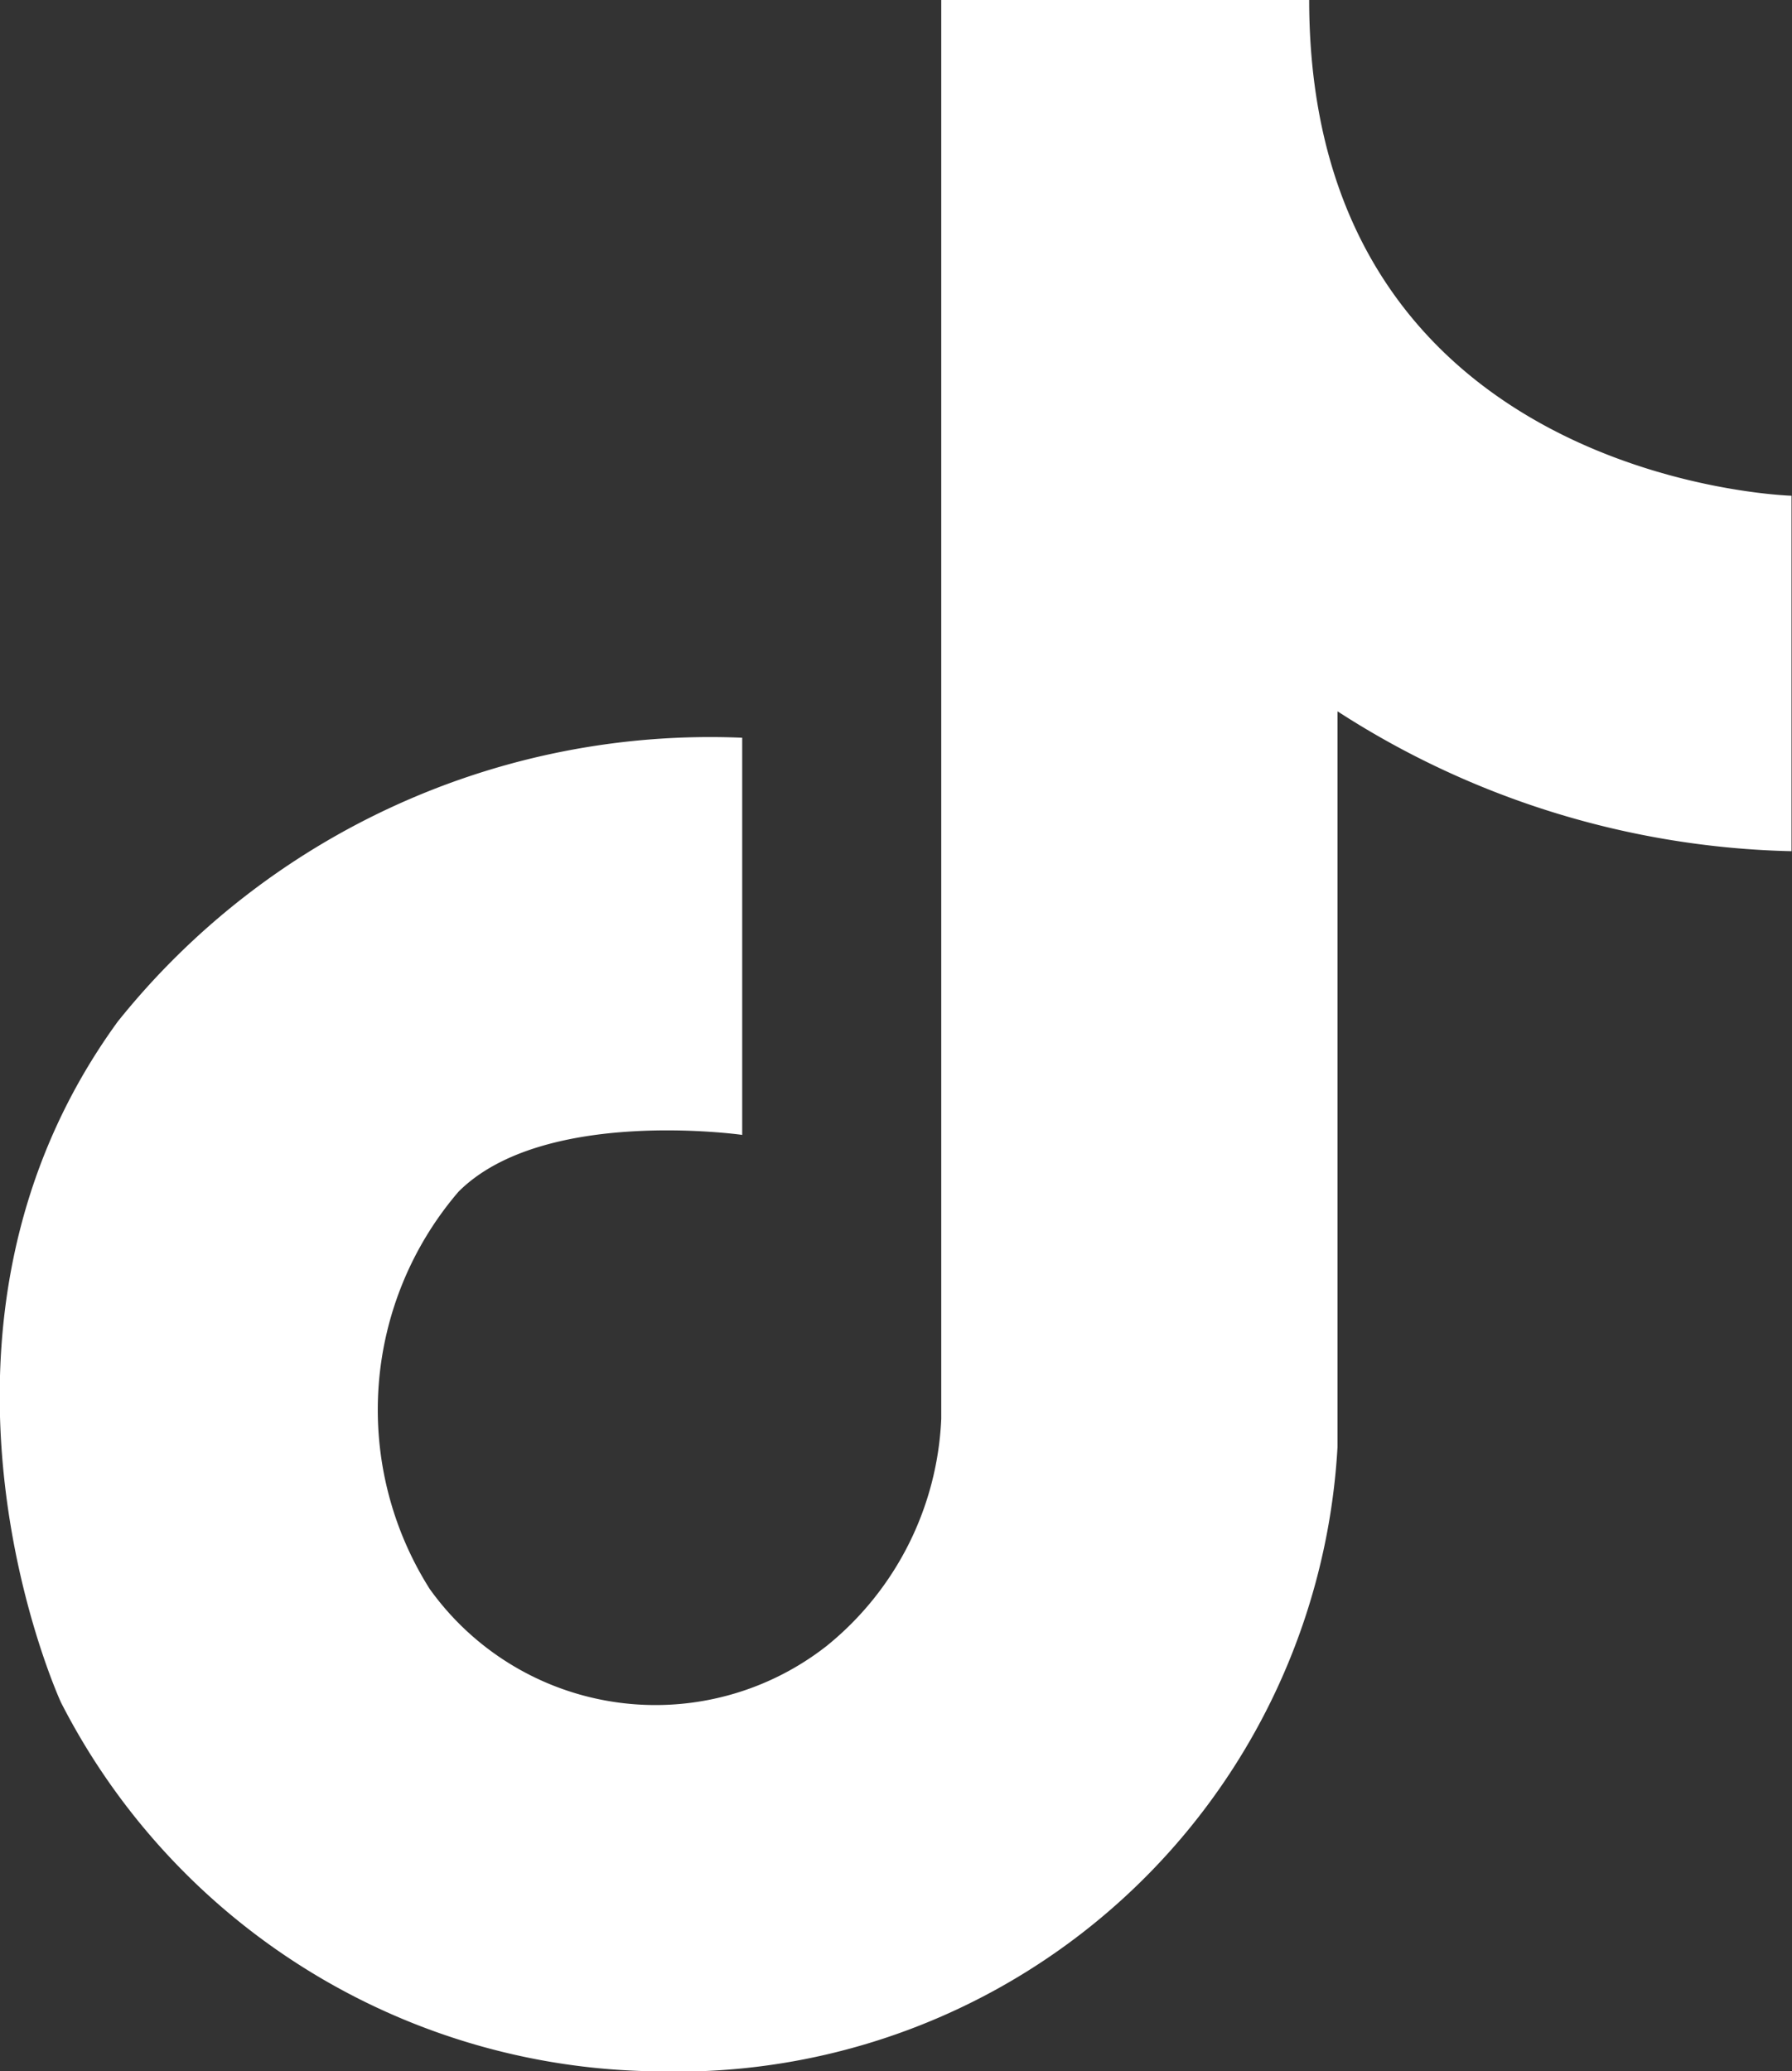 <svg xmlns="http://www.w3.org/2000/svg" width="18.654" height="21.56" viewBox="0 0 18.654 21.56">
  <rect x="0" y="0" width="18.654" height="21.56" fill="#333333" stroke="none"/>
  <path id="tiktok" d="M416.159,13.184V9.049a7.9,7.9,0,0,0-6.5,2.954c-2.363,3.249-.591,7.088-.591,7.088a7.045,7.045,0,0,0,6.2,3.839,6.888,6.888,0,0,0,7.088-6.5V8.774a9.064,9.064,0,0,0,4.726,1.456v-3.7s-5.021-.142-5.021-5.163h-3.83V16.137a3.217,3.217,0,0,1-1.19,2.363,2.889,2.889,0,0,1-4.135-.591,3.487,3.487,0,0,1,.3-4.135c.886-.886,2.954-.591,2.954-.591" transform="translate(-408.433 -1.37)" fill="#fff"/>
</svg>
